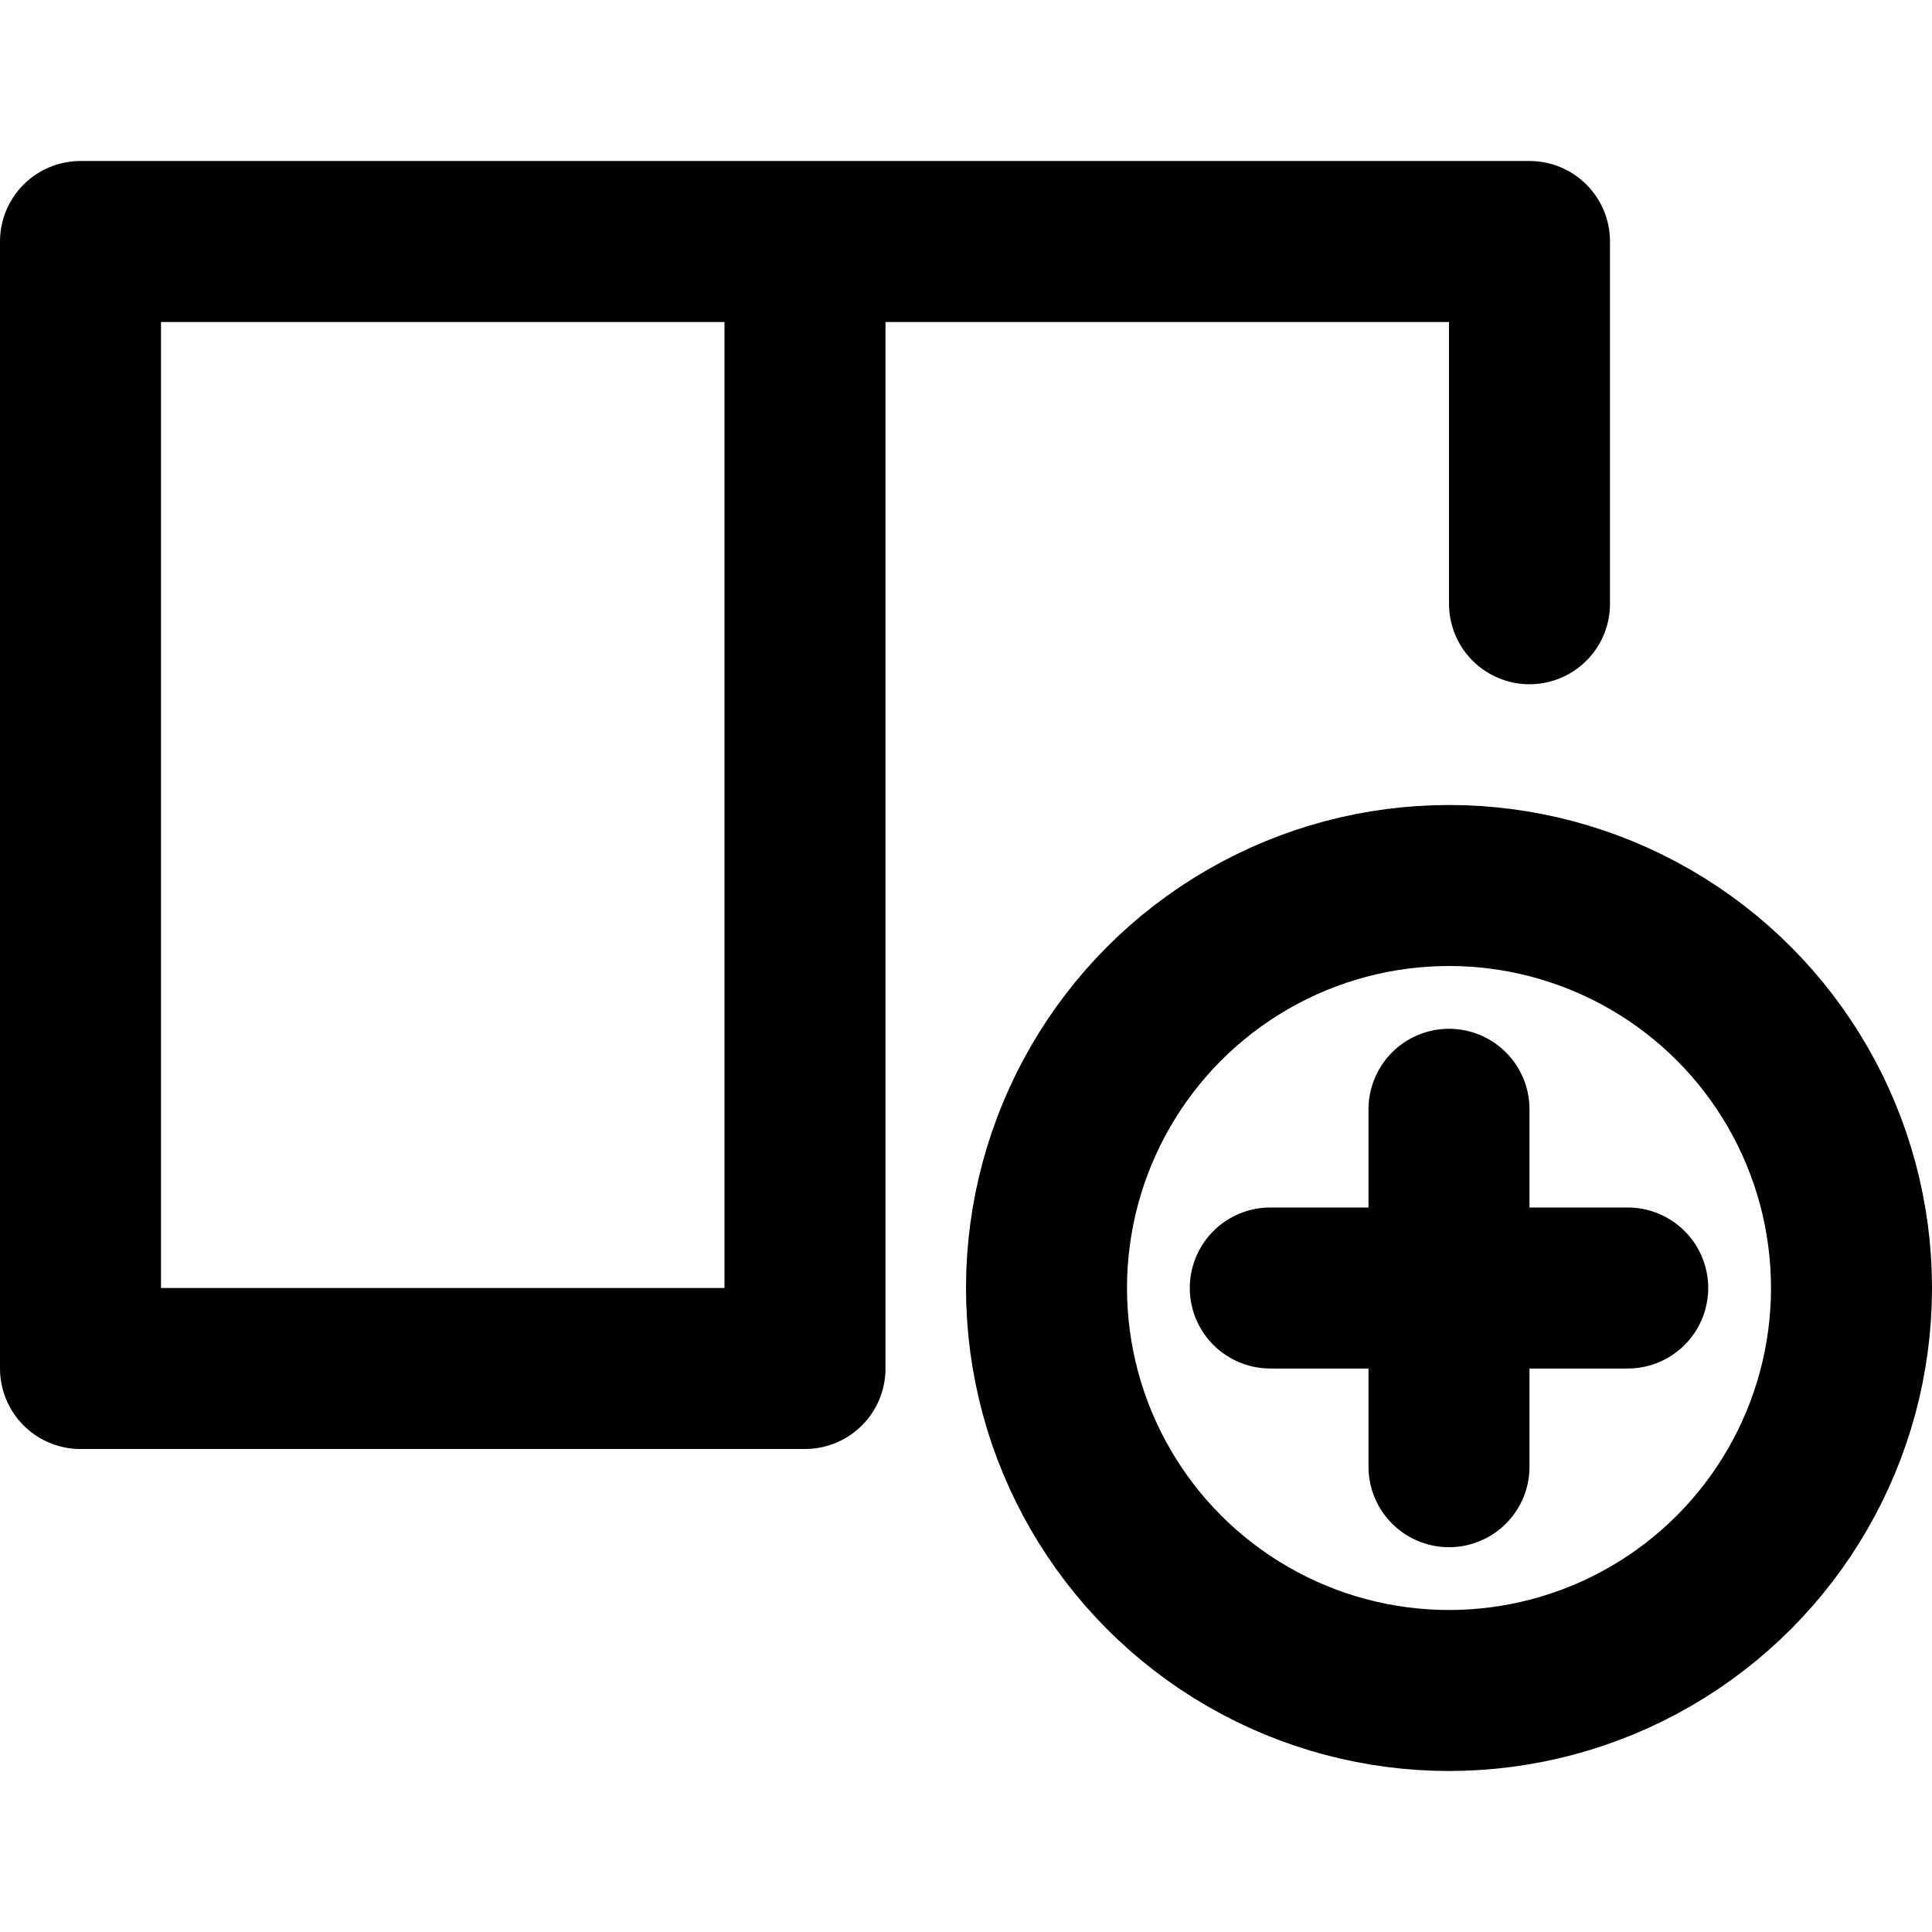 <svg xmlns="http://www.w3.org/2000/svg" viewBox="0 0 48 48"><title>icon__input_table_row</title><polyline points="38 15 38 6 2 6 2 34 20 34 20 6" fill="none" stroke="#000" stroke-linecap="round" stroke-linejoin="round" stroke-width="4"/><circle cx="36" cy="32" r="10" fill="none" stroke="#000" stroke-linecap="round" stroke-linejoin="round" stroke-width="4"/><line x1="31.56" y1="32" x2="40.44" y2="32" fill="none" stroke="#000" stroke-linecap="round" stroke-linejoin="round" stroke-width="4"/><line x1="36" y1="27.56" x2="36" y2="36.44" fill="none" stroke="#000" stroke-linecap="round" stroke-linejoin="round" stroke-width="4"/></svg>